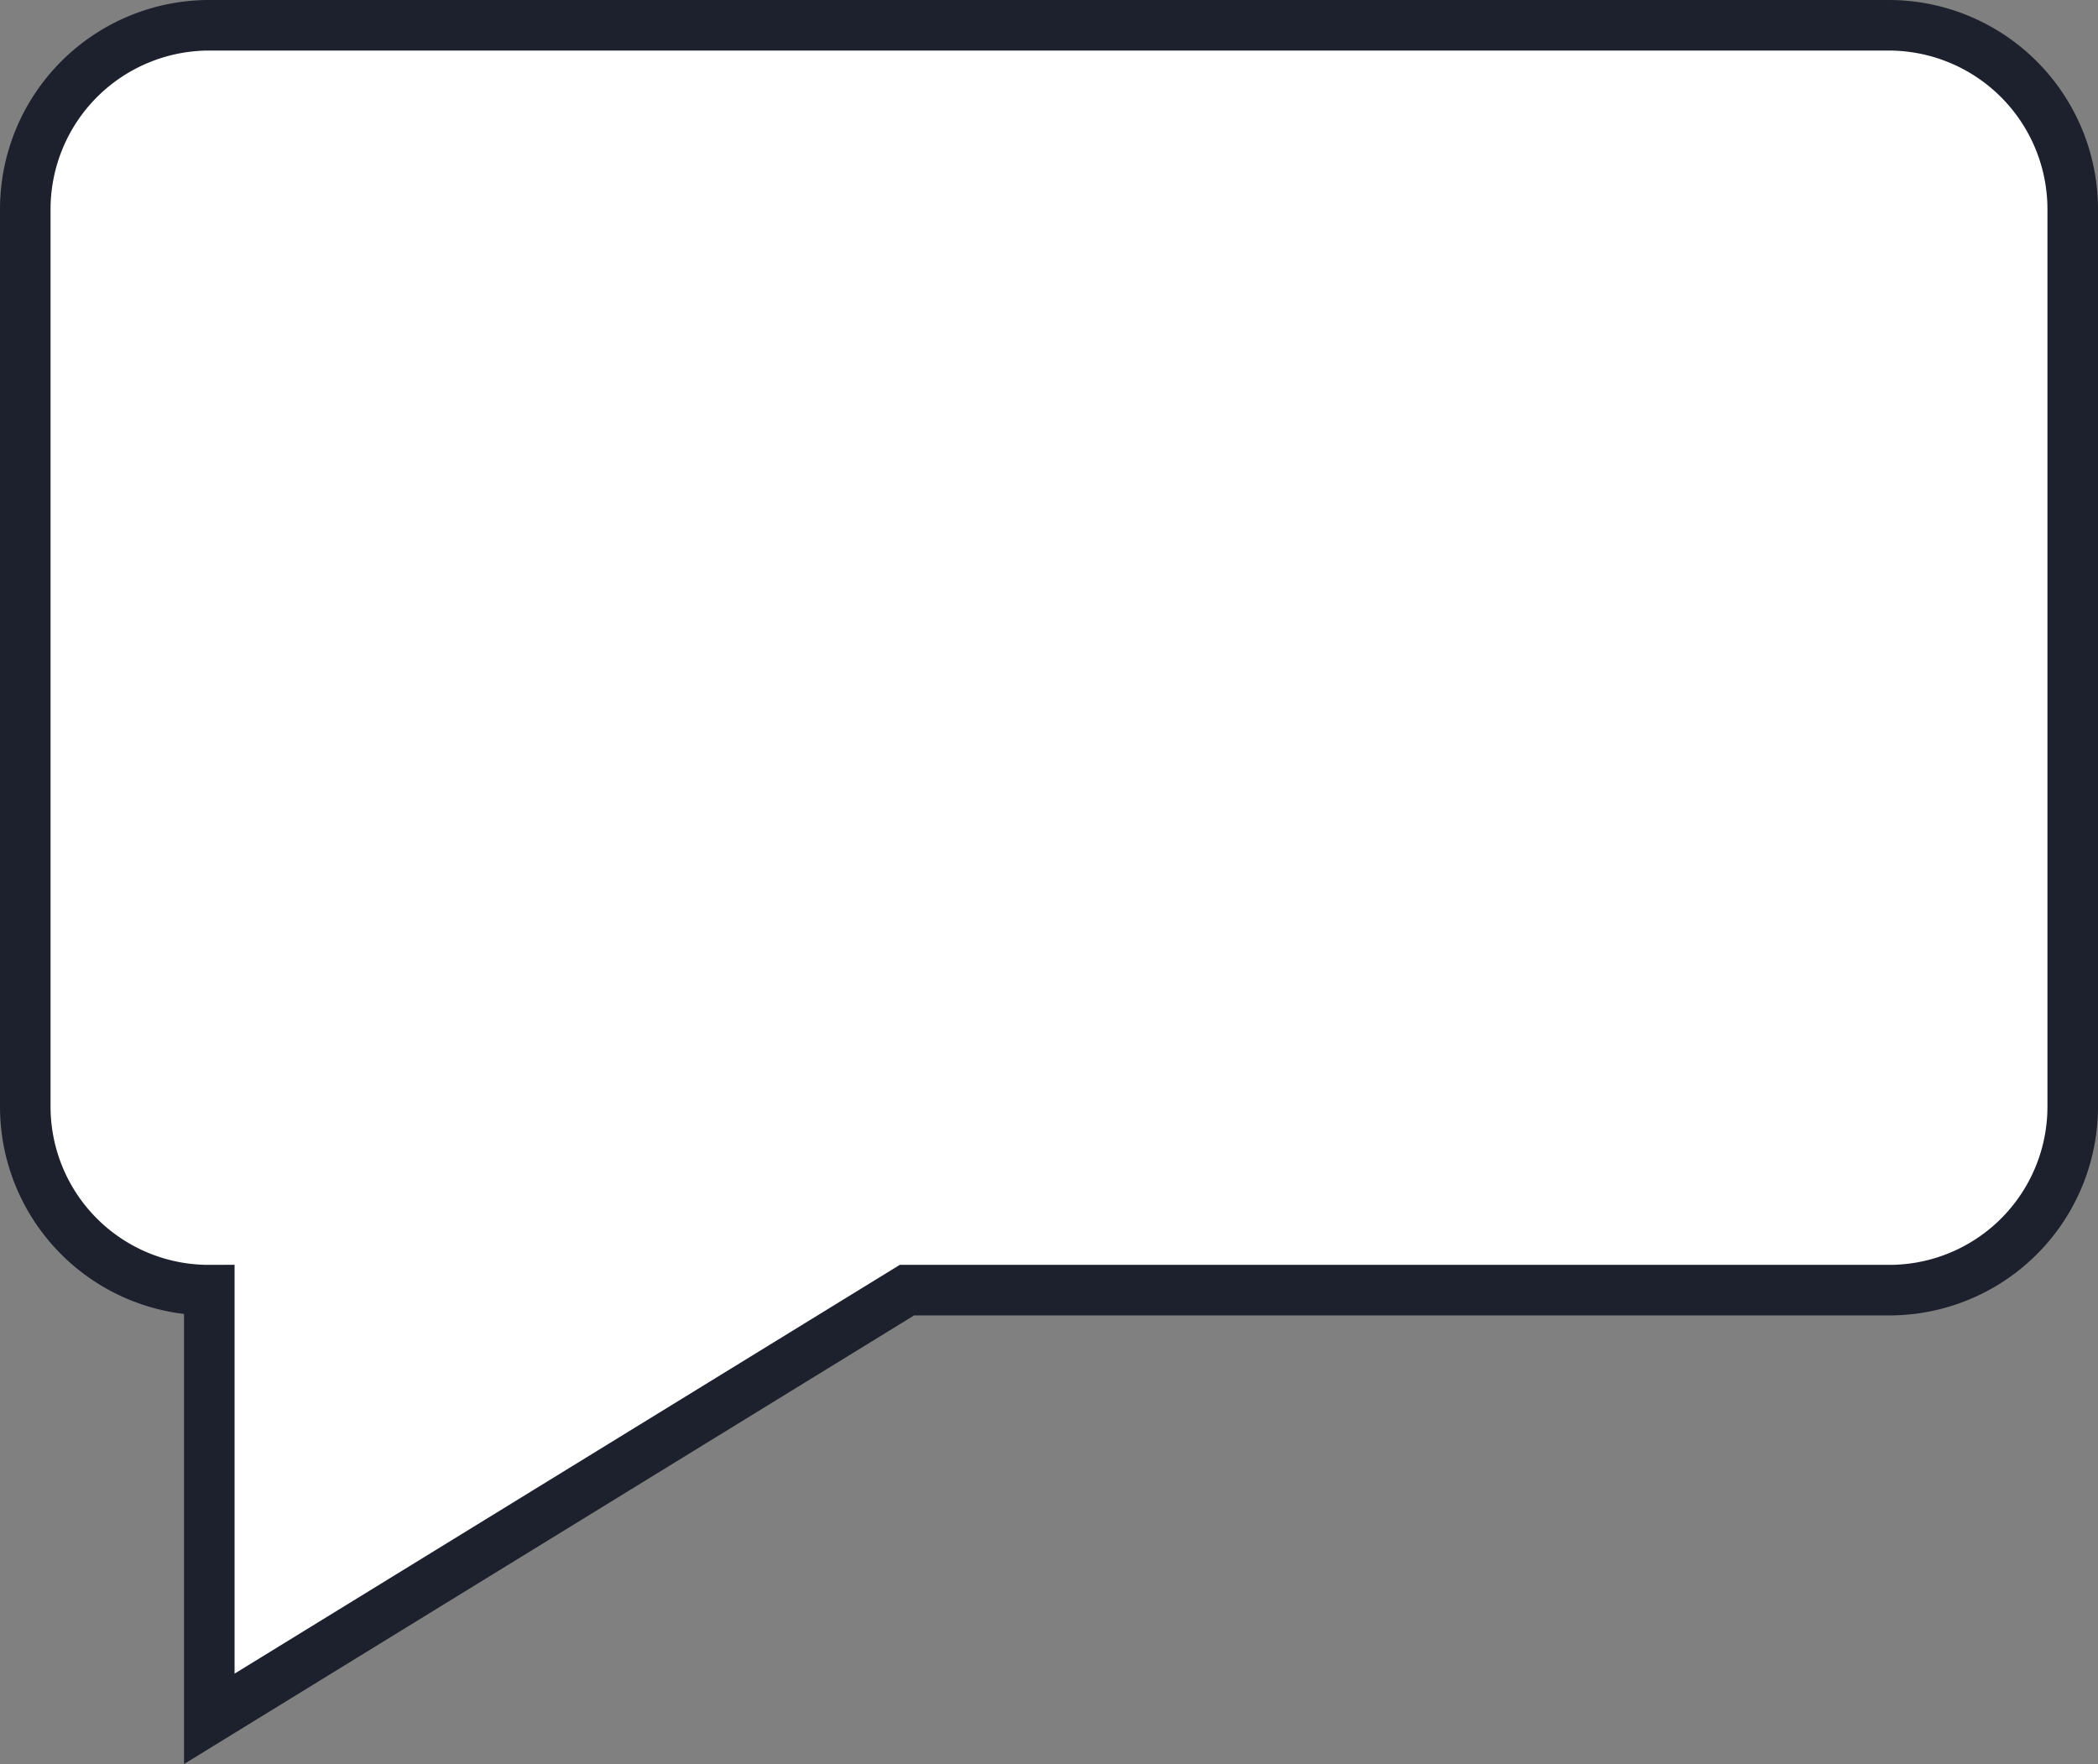 <svg id="Layer_2" data-name="Layer 2" xmlns="http://www.w3.org/2000/svg" width="41.5" height="34.894" viewBox="0 0 41.5 34.894">
  <rect x="0" y="0" width="41.5" height="34.894" fill="#808080" stroke="none"/>
  <g id="Layer_1" data-name="Layer 1">
    <path id="Path_56" data-name="Path 56" d="M41,4.13V21.89a3.63,3.63,0,0,1-3.64,3.63H17.94L4.14,34V25.52h0A3.63,3.63,0,0,1,.5,21.89V4.13A3.64,3.64,0,0,1,4.14.5H37.36A3.64,3.64,0,0,1,41,4.13Z" fill="#fff" stroke="#1c212d" stroke-miterlimit="10" stroke-width="1"/>
    <line id="Line_1" data-name="Line 1" x2="28.35" transform="translate(6.58 8.17)" fill="#fff" stroke="#ffff" stroke-miterlimit="10" stroke-width="1"/>
    <line id="Line_2" data-name="Line 2" x2="28.36" transform="translate(6.57 12.2)" fill="#fff" stroke="#ffff" stroke-miterlimit="10" stroke-width="1"/>
    <line id="Line_3" data-name="Line 3" x2="28.36" transform="translate(6.57 16.24)" fill="#fff" stroke="#ffff" stroke-miterlimit="10" stroke-width="1"/>
  </g>
</svg>
